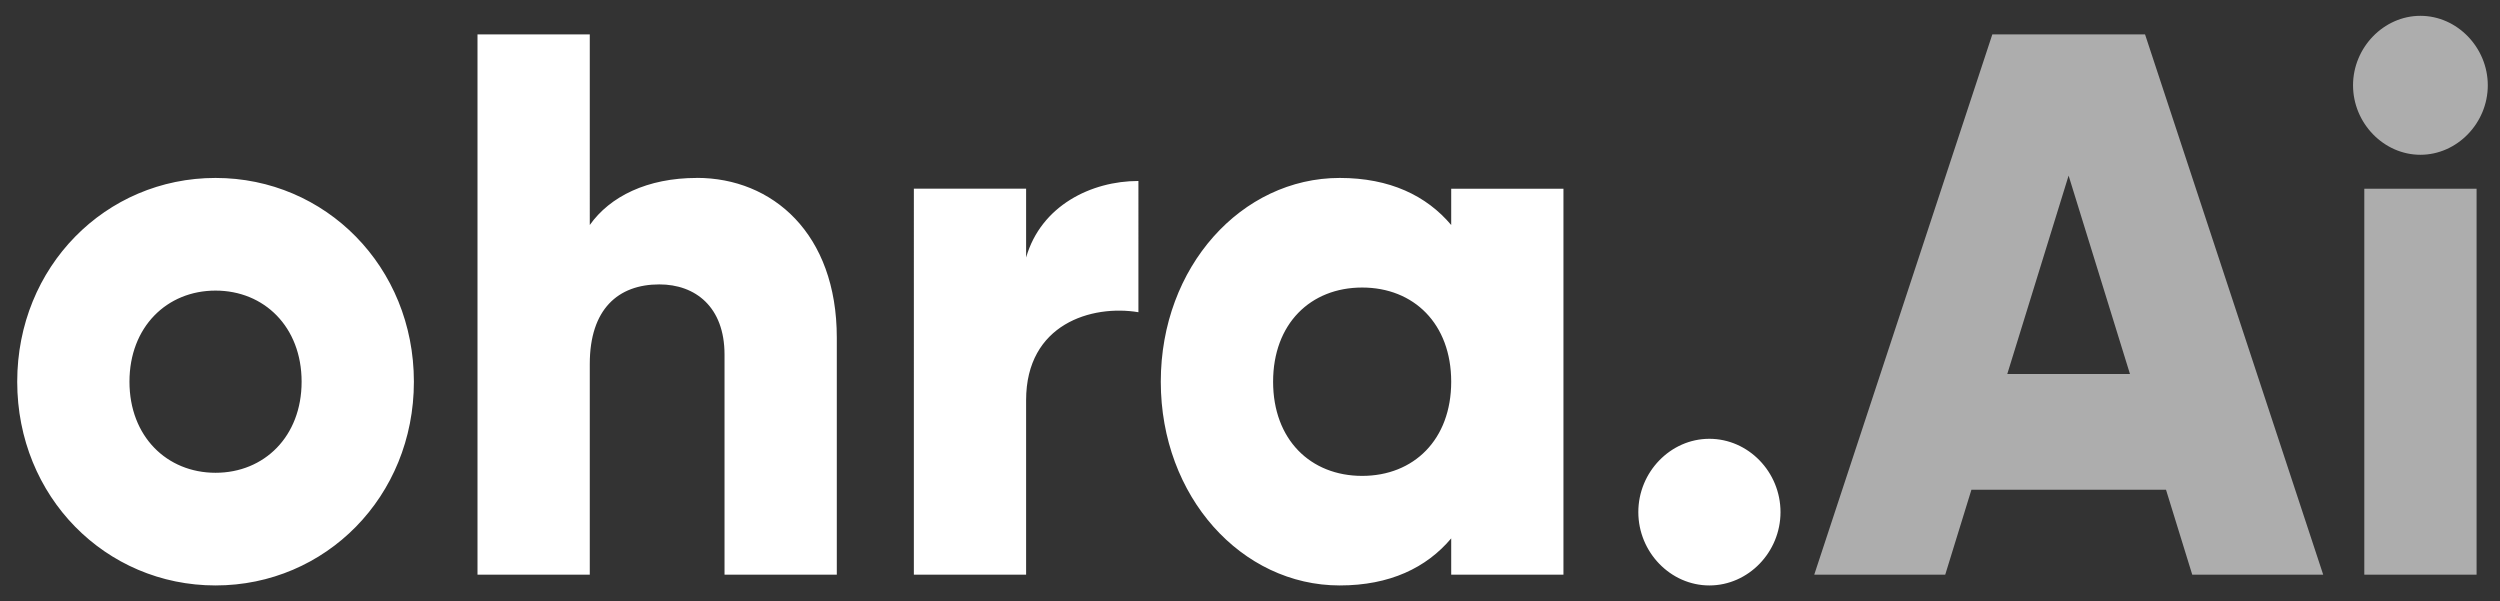 <svg width="79" height="19" fill="none" xmlns="http://www.w3.org/2000/svg"><rect width="100%" height="100%" fill="#333333" stroke="none"/><path d="M6.811 5.623c-3.476 0-6.267 2.805-6.267 6.439S3.335 18.5 6.811 18.5c3.476 0 6.268-2.804 6.268-6.438S10.287 5.623 6.81 5.623Zm0 9.317c-1.536 0-2.72-1.147-2.72-2.878 0-1.732 1.184-2.879 2.72-2.879 1.537 0 2.72 1.147 2.72 2.879 0 1.731-1.182 2.878-2.72 2.878ZM22.019 5.623c-1.563 0-2.744.584-3.382 1.487V1.086h-3.548V18.16h3.548V11.5c0-1.733.898-2.513 2.198-2.513 1.136 0 2.06.708 2.06 2.219v6.953h3.548v-7.49c0-3.293-2.035-5.048-4.423-5.048l-.001.001ZM32.425 8.134V5.962h-3.547V18.16h3.547v-5.514c0-2.414 2.08-3.025 3.549-2.78V5.719c-1.491 0-3.077.78-3.548 2.415ZM45.858 5.964V7.11c-.78-.926-1.939-1.487-3.523-1.487-3.1 0-5.654 2.805-5.654 6.439s2.554 6.438 5.654 6.438c1.583 0 2.742-.56 3.523-1.487v1.147h3.547V5.964h-3.547Zm-2.814 9.074c-1.633 0-2.814-1.147-2.814-2.976 0-1.83 1.181-2.976 2.814-2.976 1.632 0 2.814 1.146 2.814 2.976s-1.182 2.976-2.814 2.976ZM54.016 13.866c-1.228 0-2.245 1.05-2.245 2.316 0 1.267 1.017 2.318 2.245 2.318 1.229 0 2.248-1.049 2.248-2.318 0-1.269-1.017-2.316-2.248-2.316Z" fill="#fff"/><path d="M67.783 1.086h-4.825L57.33 18.16h4.139l.828-2.684h6.149l.829 2.684h4.138l-5.63-17.074ZM63.43 11.818l1.938-6.269 1.939 6.269H63.43ZM74.356 2.696c0-1.195.97-2.196 2.129-2.196s2.129 1 2.129 2.196c0 1.196-.97 2.195-2.13 2.195-1.159 0-2.128-1-2.128-2.195ZM78.26 5.964h-3.548v12.195h3.548V5.964Z" fill="#fff" fill-opacity=".6"/></svg>